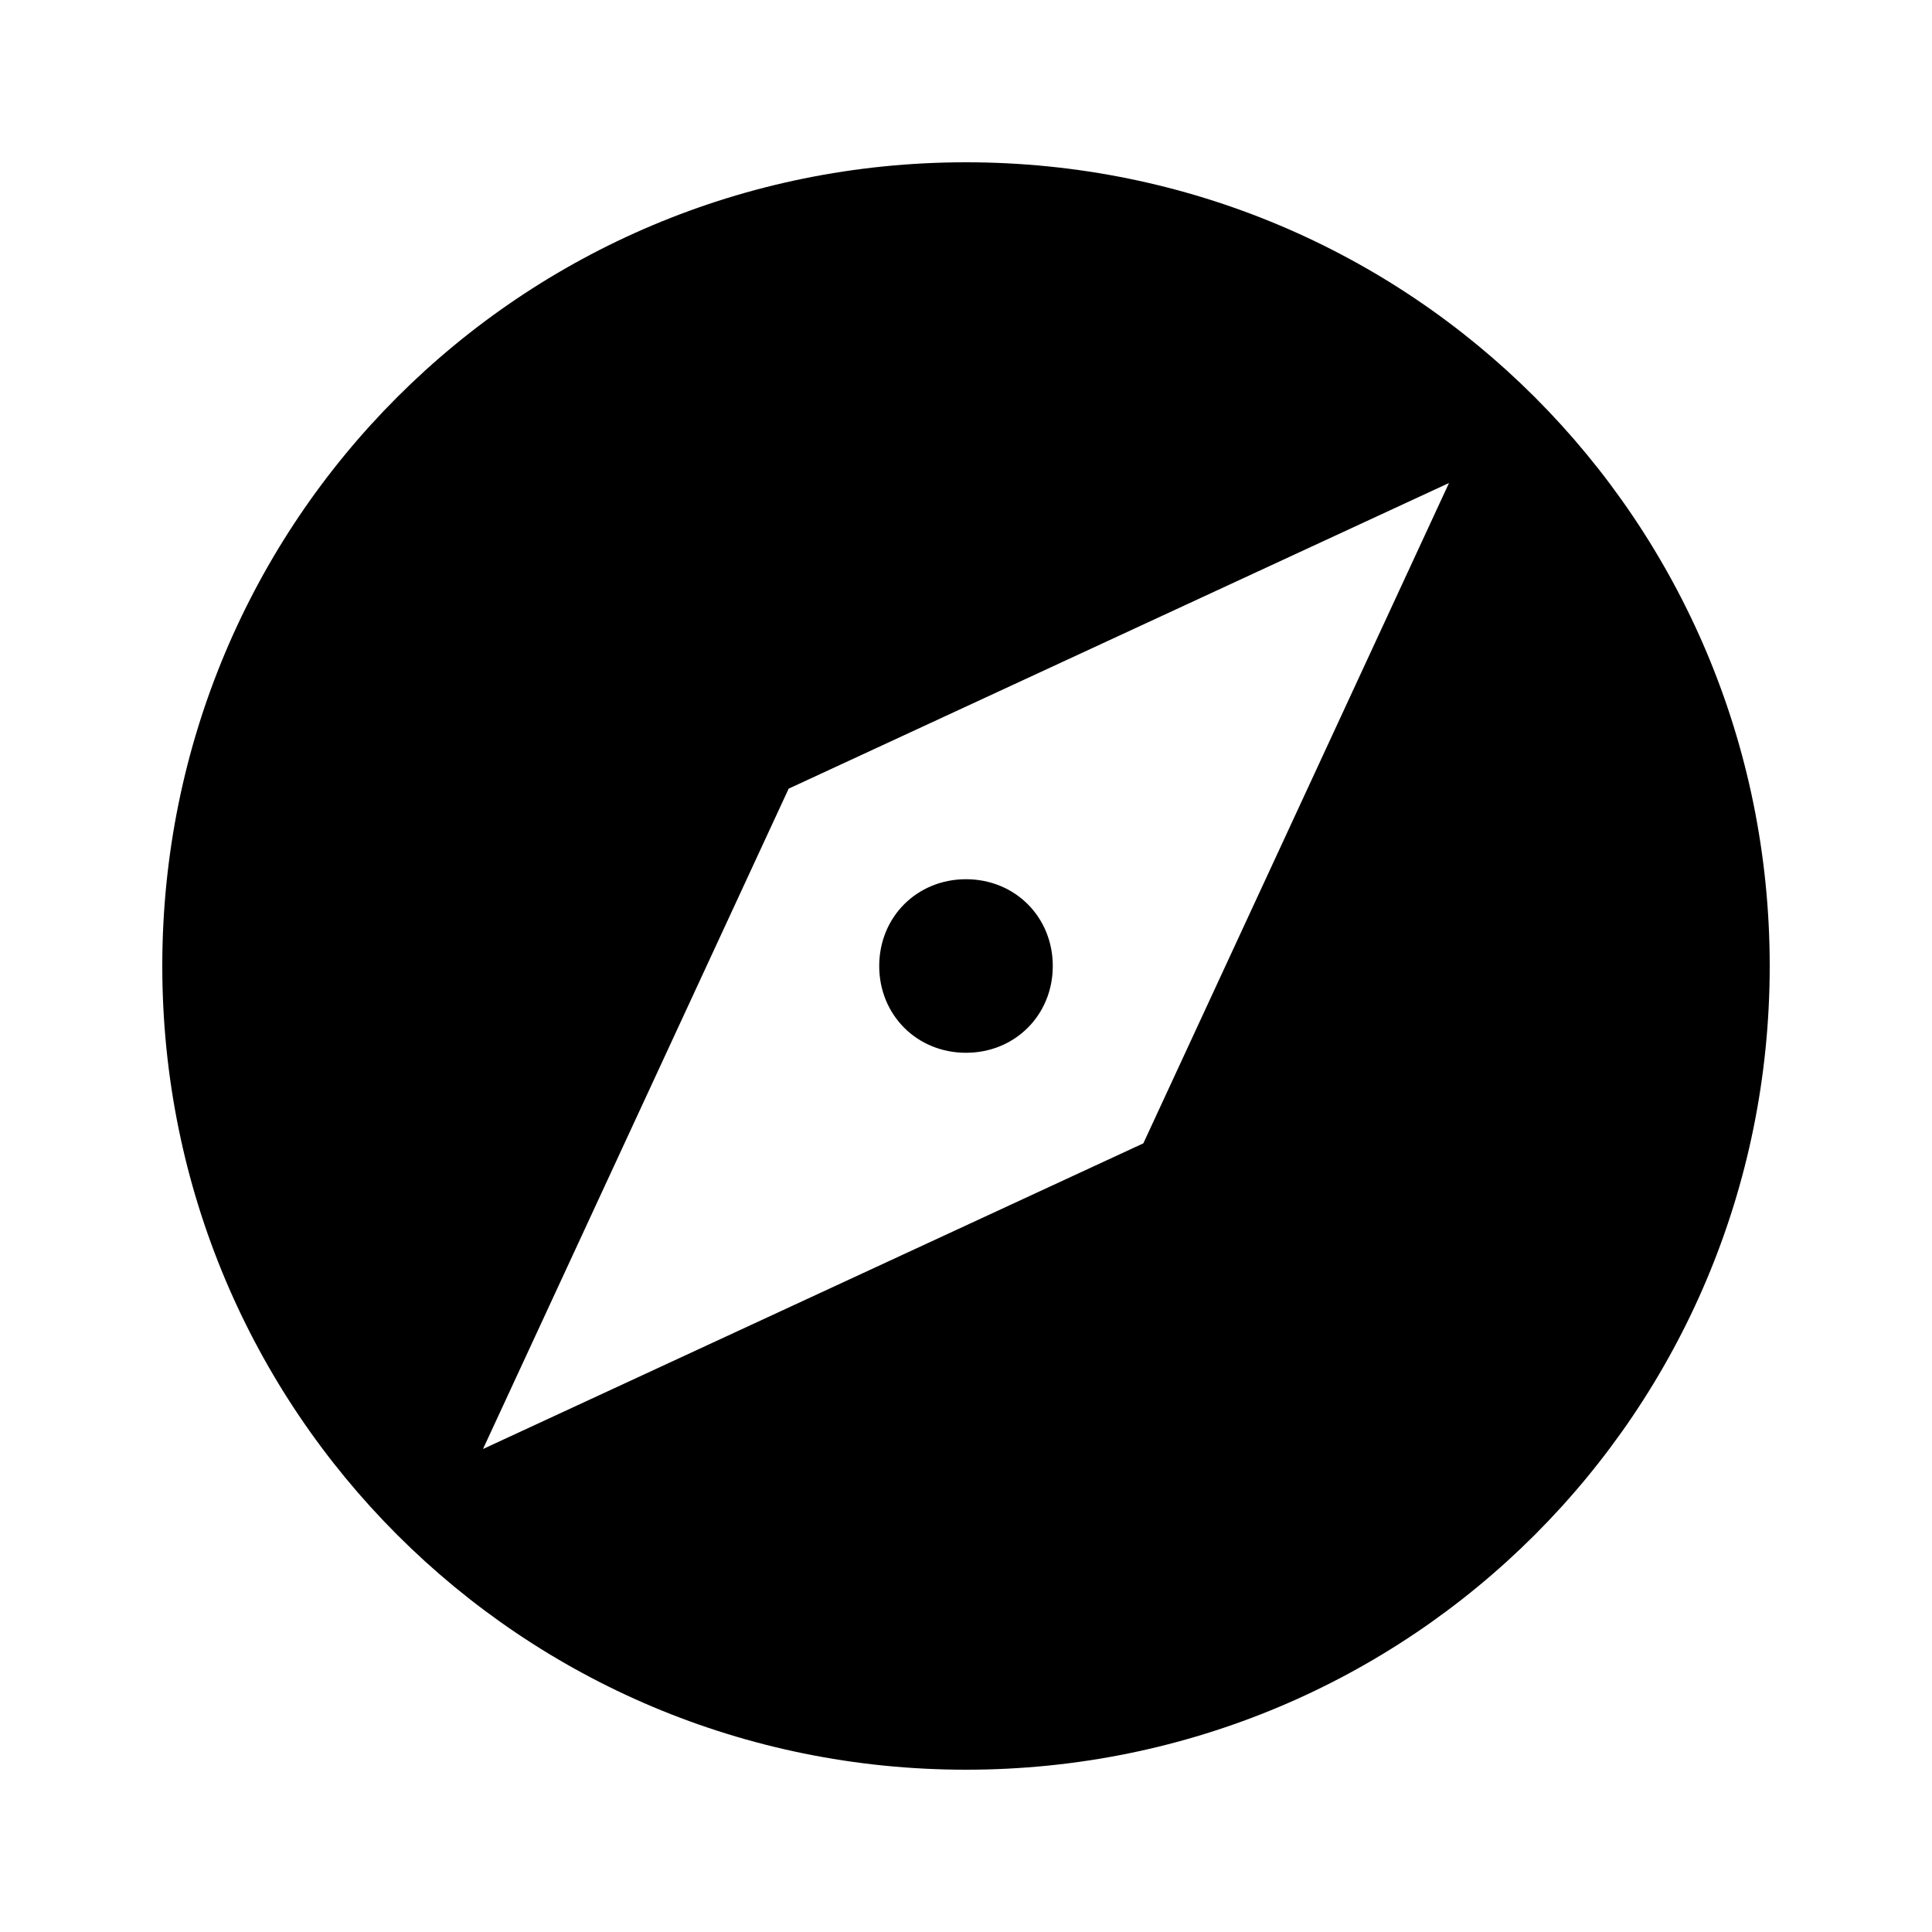 
<svg version="1.1" xmlns="http://www.w3.org/2000/svg" width="24" height="24" viewBox="0 0 24 24">
<title>explore</title>
<path d="M14.203 14.203l3.797-8.203-8.203 3.797-3.797 8.203zM12 2.016c5.531 0 9.984 4.453 9.984 9.984s-4.453 9.984-9.984 9.984-9.984-4.453-9.984-9.984 4.453-9.984 9.984-9.984zM12 10.922c0.609 0 1.078 0.469 1.078 1.078s-0.469 1.078-1.078 1.078-1.078-0.469-1.078-1.078 0.469-1.078 1.078-1.078z"></path>
</svg>
